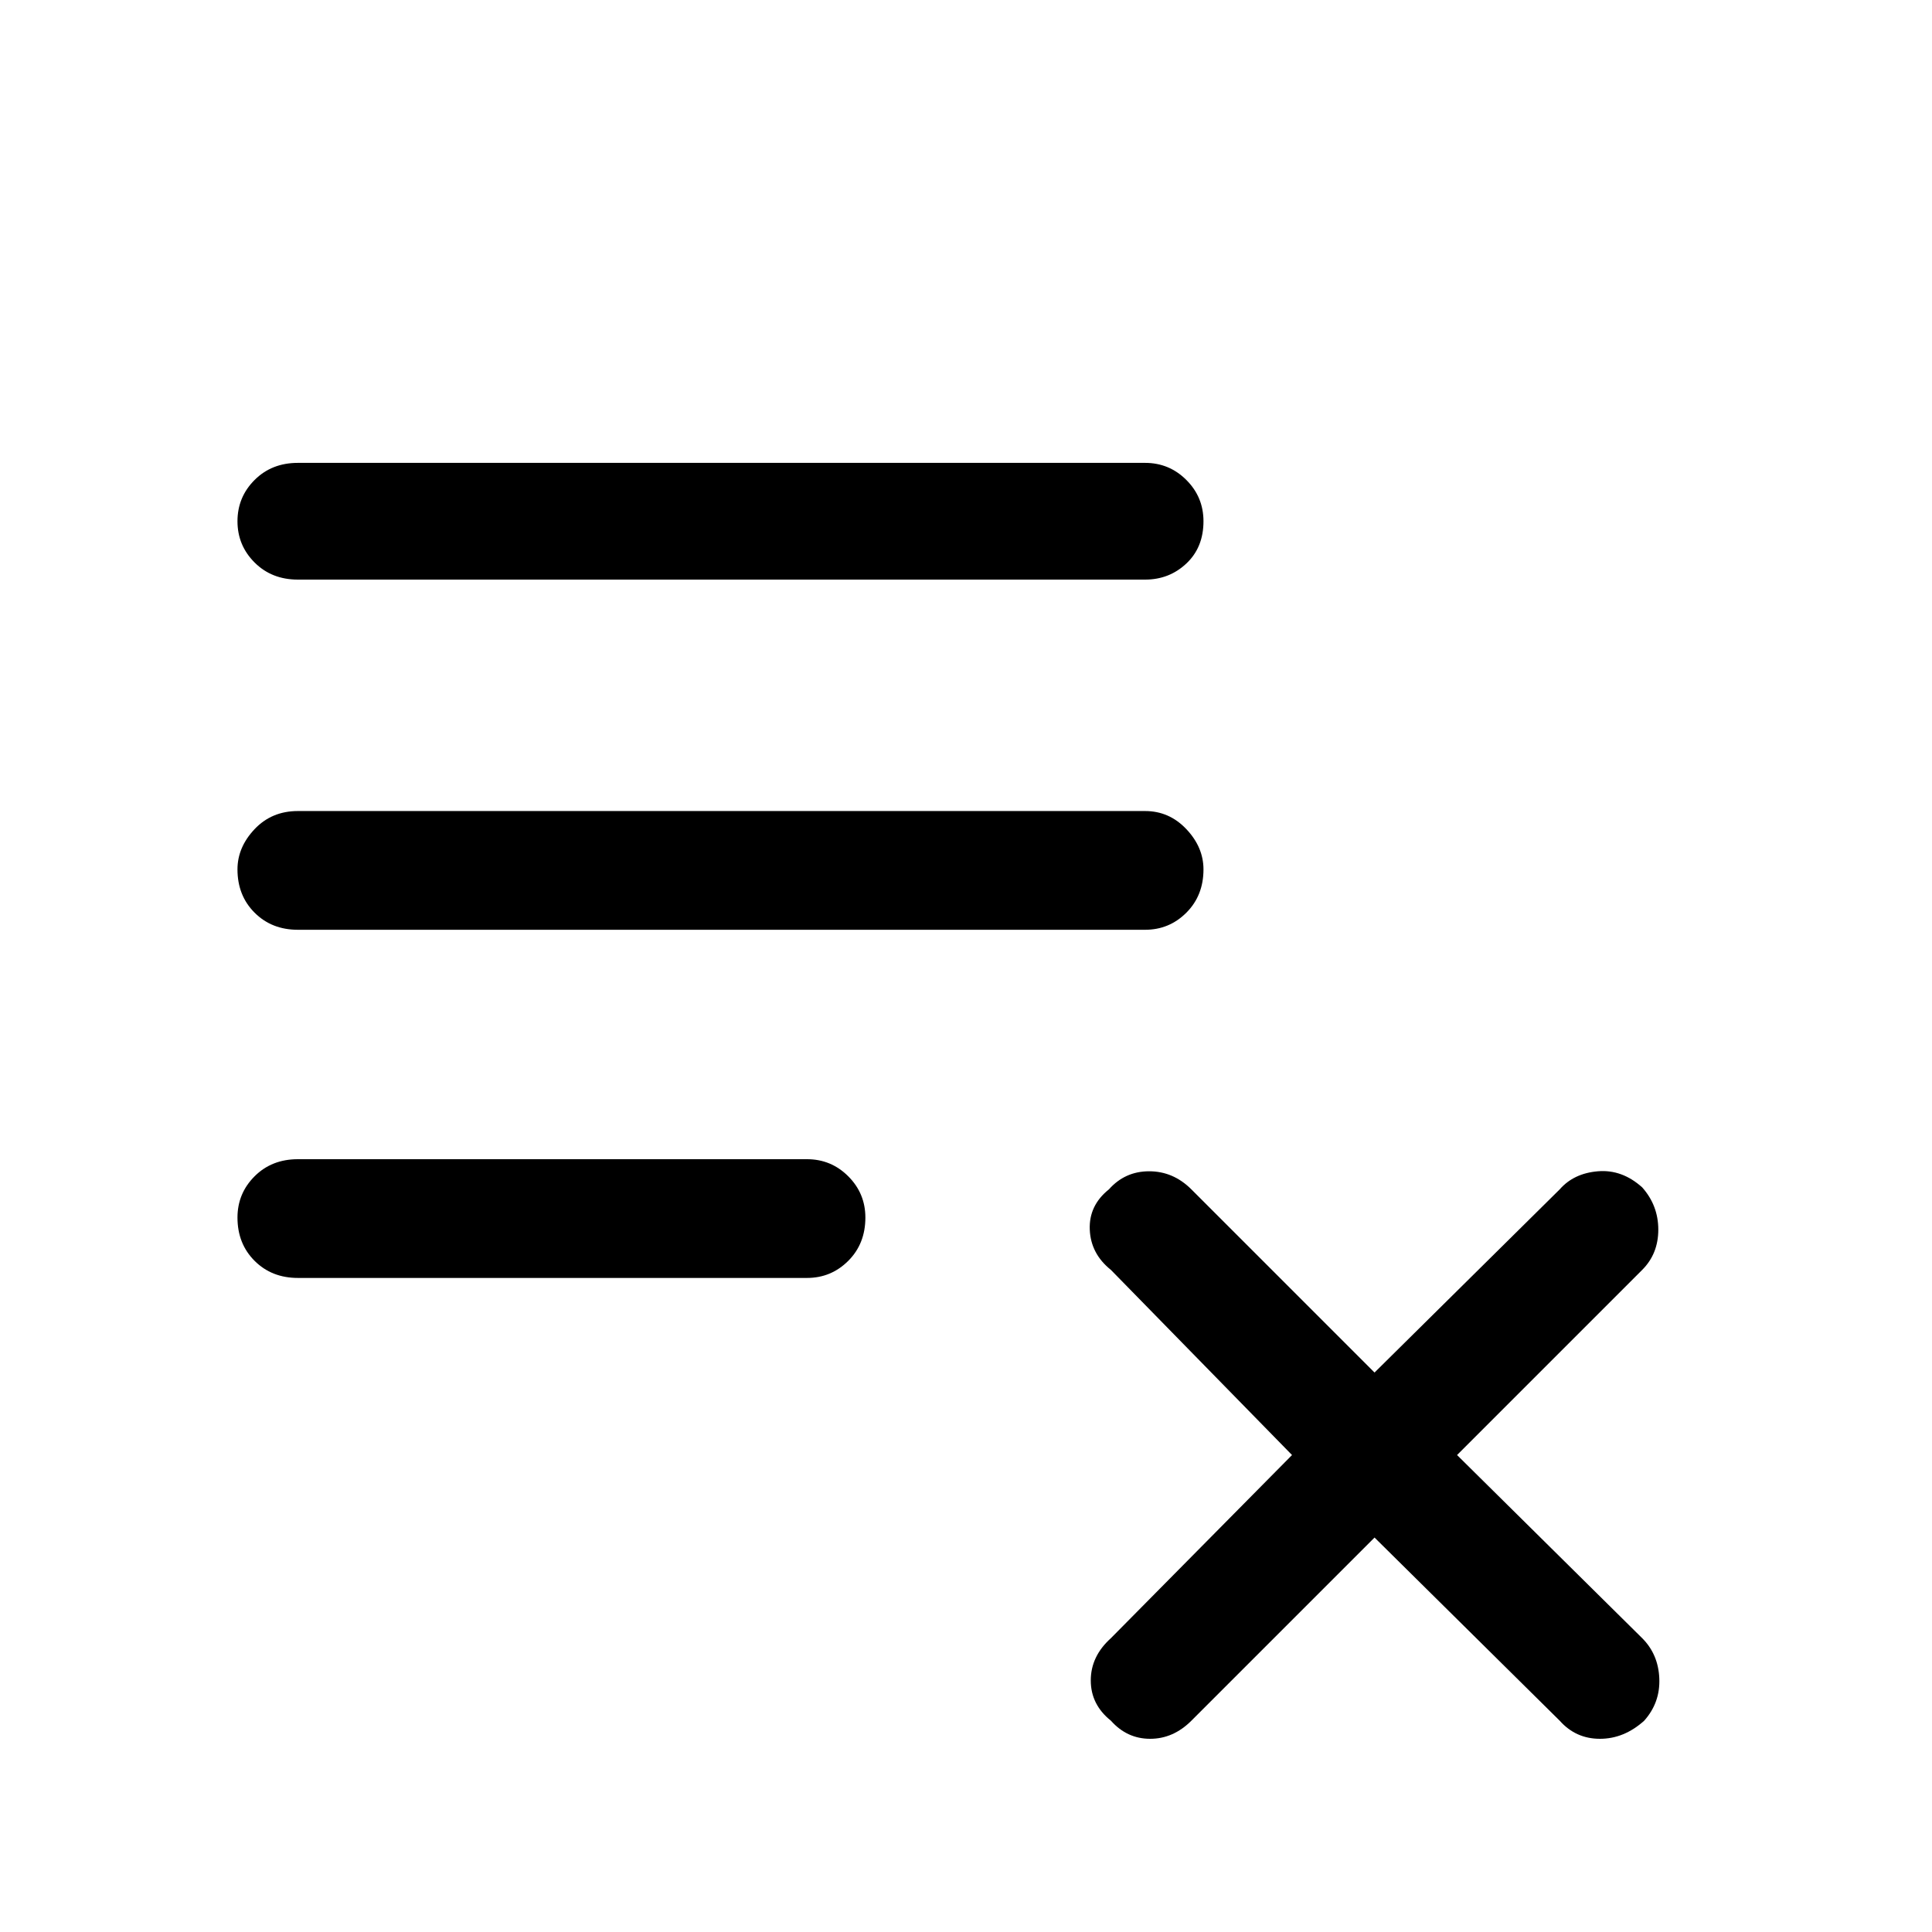 <svg xmlns="http://www.w3.org/2000/svg" height="48" width="48"><path d="M7.4 31.75q-.65 0-1.075-.425Q5.9 30.9 5.9 30.25q0-.6.425-1.025Q6.75 28.8 7.4 28.8h12.65q.6 0 1.025.425.425.425.425 1.025 0 .65-.425 1.075-.425.425-1.025.425Zm0-8.65q-.65 0-1.075-.425Q5.9 22.25 5.9 21.6q0-.55.425-1 .425-.45 1.075-.45h21.05q.6 0 1.025.45.425.45.425 1 0 .65-.425 1.075-.425.425-1.025.425Zm0-8.7q-.65 0-1.075-.425Q5.9 13.55 5.9 12.95q0-.6.425-1.025Q6.75 11.5 7.4 11.5h21.05q.6 0 1.025.425.425.425.425 1.025 0 .65-.425 1.05t-1.025.4Zm20.2 28.35q-.5-.4-.5-1t.5-1.05l4.5-4.55-4.5-4.6q-.5-.4-.525-1-.025-.6.475-1 .4-.45 1-.45t1.05.45l4.55 4.55 4.6-4.55q.35-.4.95-.45.6-.05 1.1.4.4.45.4 1.05 0 .6-.4 1l-4.6 4.6 4.6 4.55q.4.4.425 1 .025.6-.375 1.05-.5.45-1.1.45-.6 0-1-.45l-4.6-4.55-4.55 4.55q-.45.45-1.025.45t-.975-.45Z"/></svg>